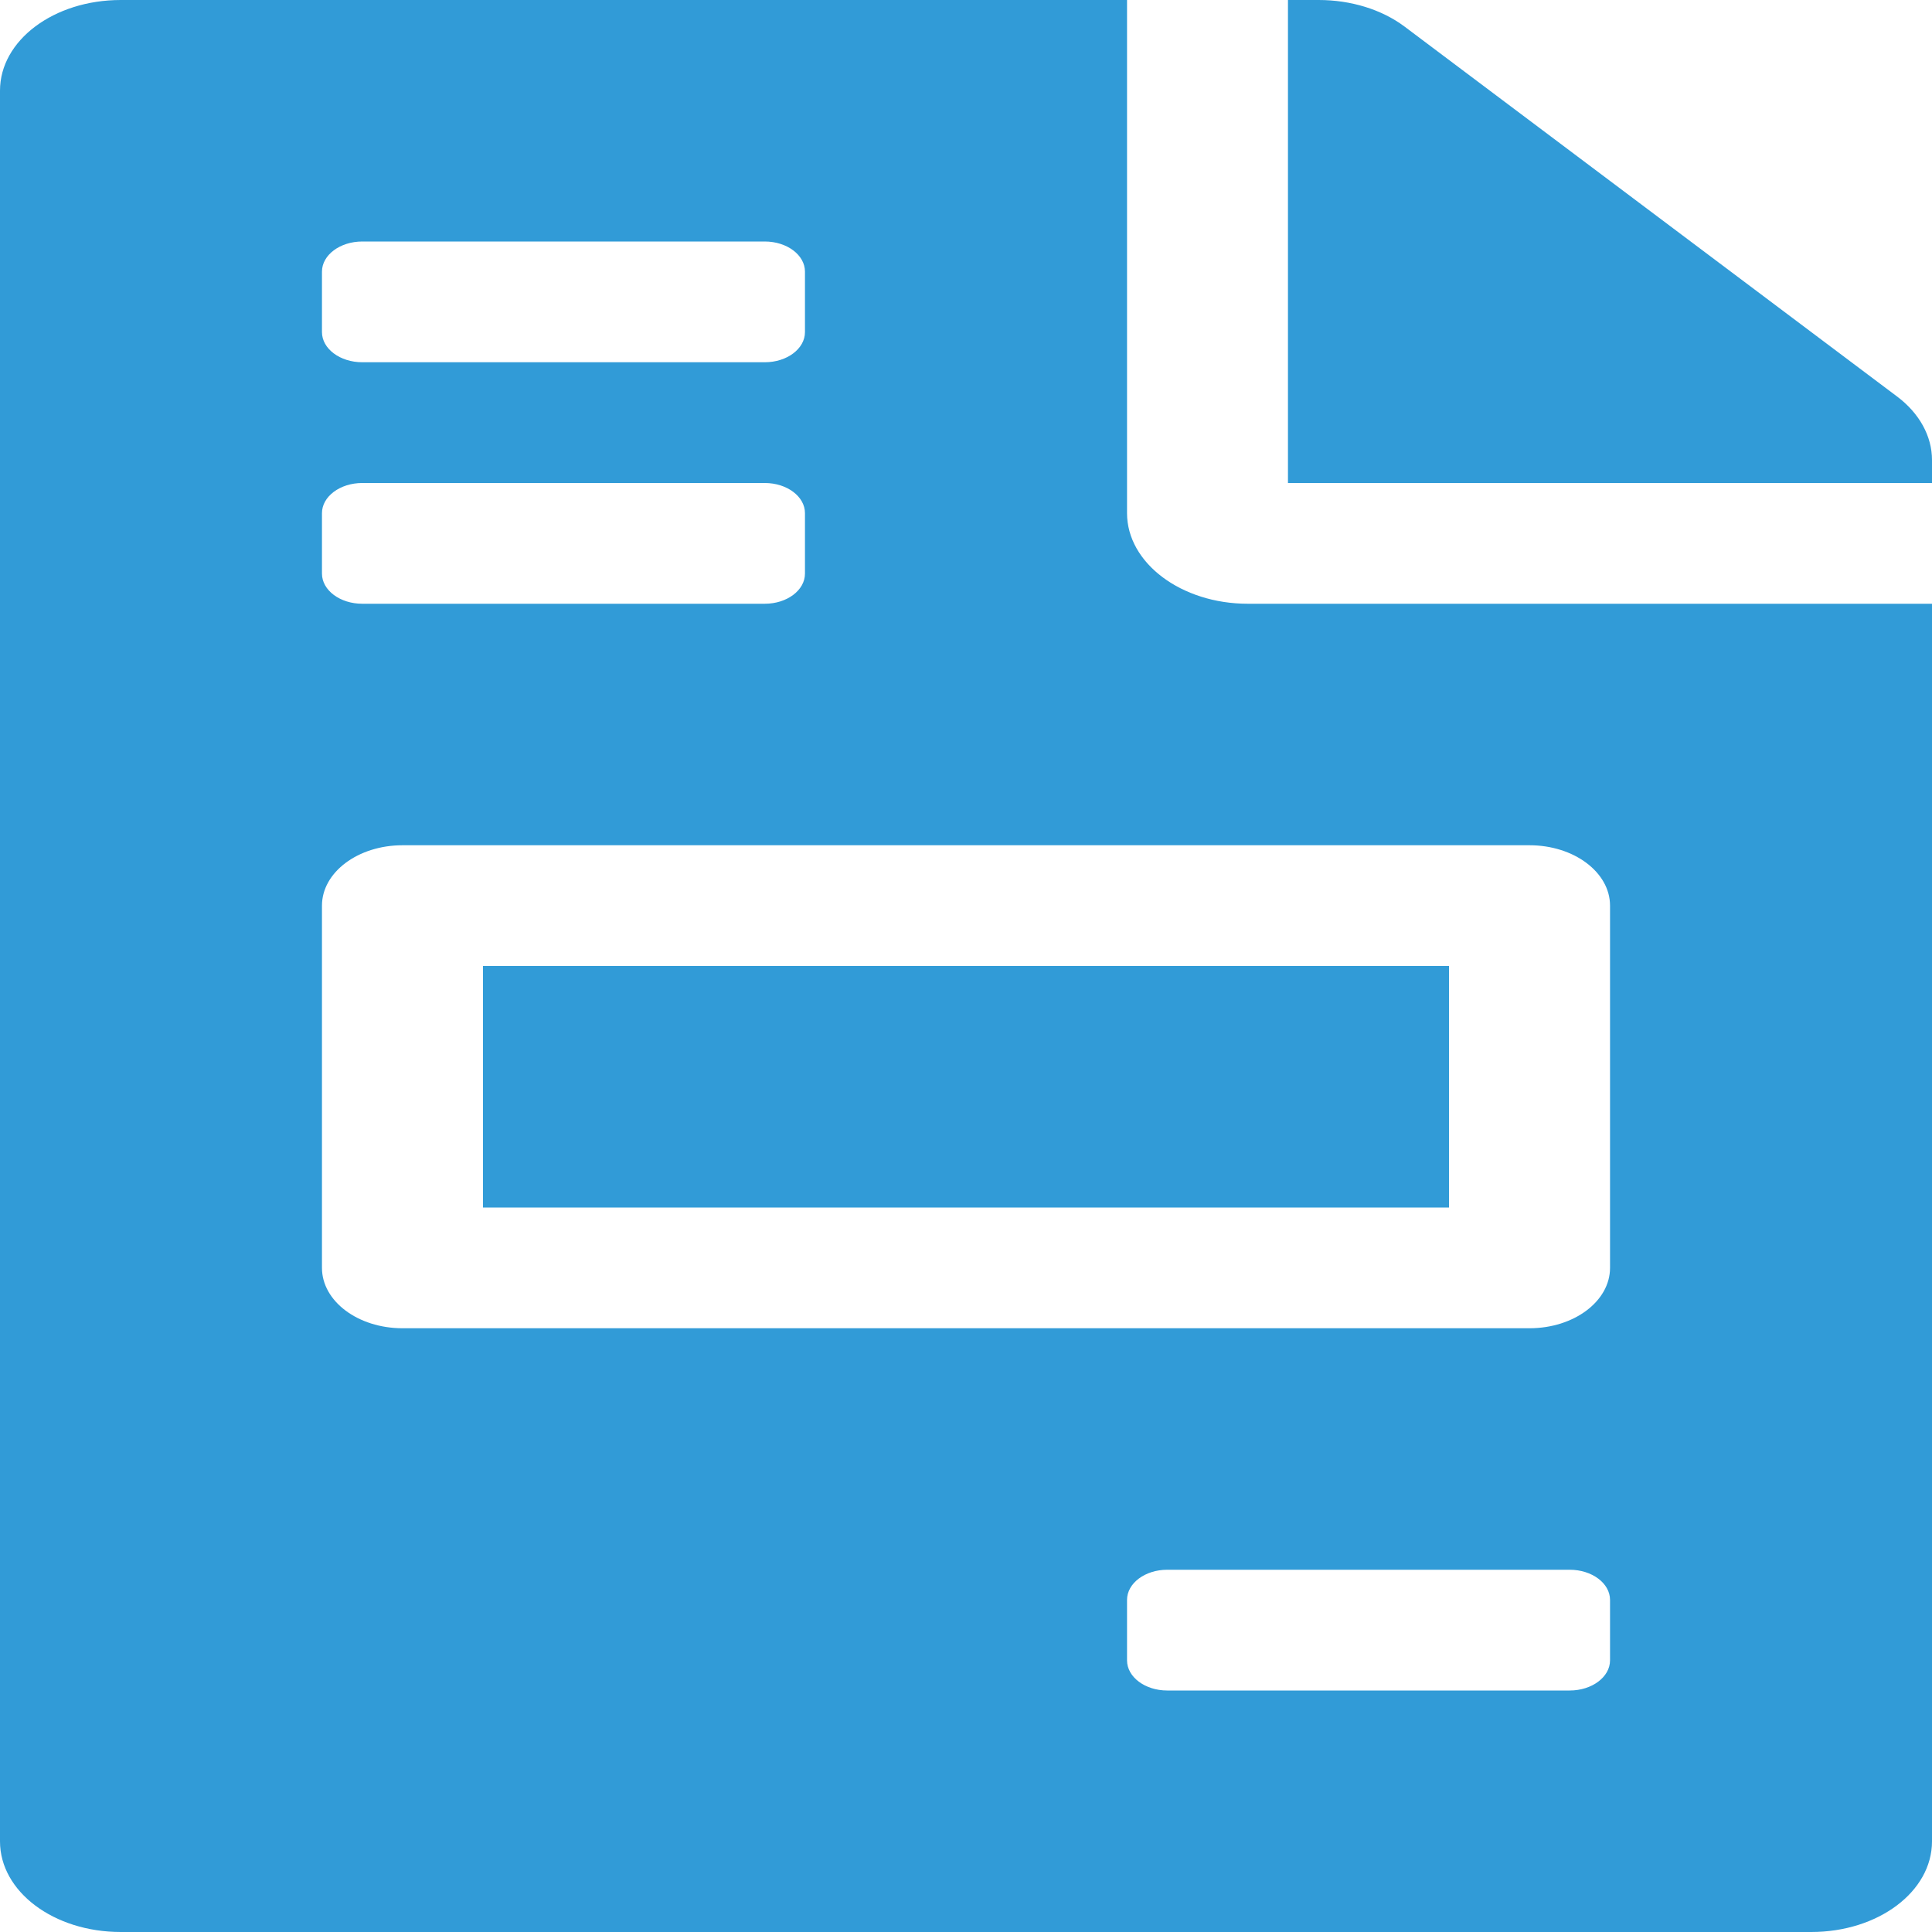 <svg width="20" height="20" viewBox="0 0 20 20" fill="none" xmlns="http://www.w3.org/2000/svg">
<path d="M15 10H5V12.5H15V10ZM19.635 4.102L14.537 0.273C14.302 0.098 13.984 0 13.651 0H13.333V5H20V4.762C20 4.516 19.87 4.277 19.635 4.102ZM11.667 5.312V0H1.25C0.557 0 0 0.418 0 0.938V19.062C0 19.582 0.557 20 1.25 20H18.75C19.443 20 20 19.582 20 19.062V6.25H12.917C12.229 6.25 11.667 5.828 11.667 5.312ZM3.333 2.812C3.333 2.64 3.52 2.5 3.75 2.5H7.917C8.147 2.5 8.333 2.64 8.333 2.812V3.438C8.333 3.61 8.147 3.75 7.917 3.75H3.75C3.52 3.75 3.333 3.61 3.333 3.438V2.812ZM3.333 5.312C3.333 5.14 3.52 5 3.75 5H7.917C8.147 5 8.333 5.14 8.333 5.312V5.938C8.333 6.11 8.147 6.25 7.917 6.25H3.75C3.52 6.25 3.333 6.11 3.333 5.938V5.312ZM16.667 17.188C16.667 17.36 16.48 17.5 16.25 17.5H12.083C11.853 17.5 11.667 17.36 11.667 17.188V16.562C11.667 16.39 11.853 16.25 12.083 16.25H16.25C16.48 16.25 16.667 16.39 16.667 16.562V17.188ZM16.667 9.375V13.125C16.667 13.47 16.294 13.75 15.833 13.75H4.167C3.706 13.75 3.333 13.47 3.333 13.125V9.375C3.333 9.03 3.706 8.75 4.167 8.75H15.833C16.294 8.75 16.667 9.03 16.667 9.375Z" fill="#319BD7"/>
</svg>
